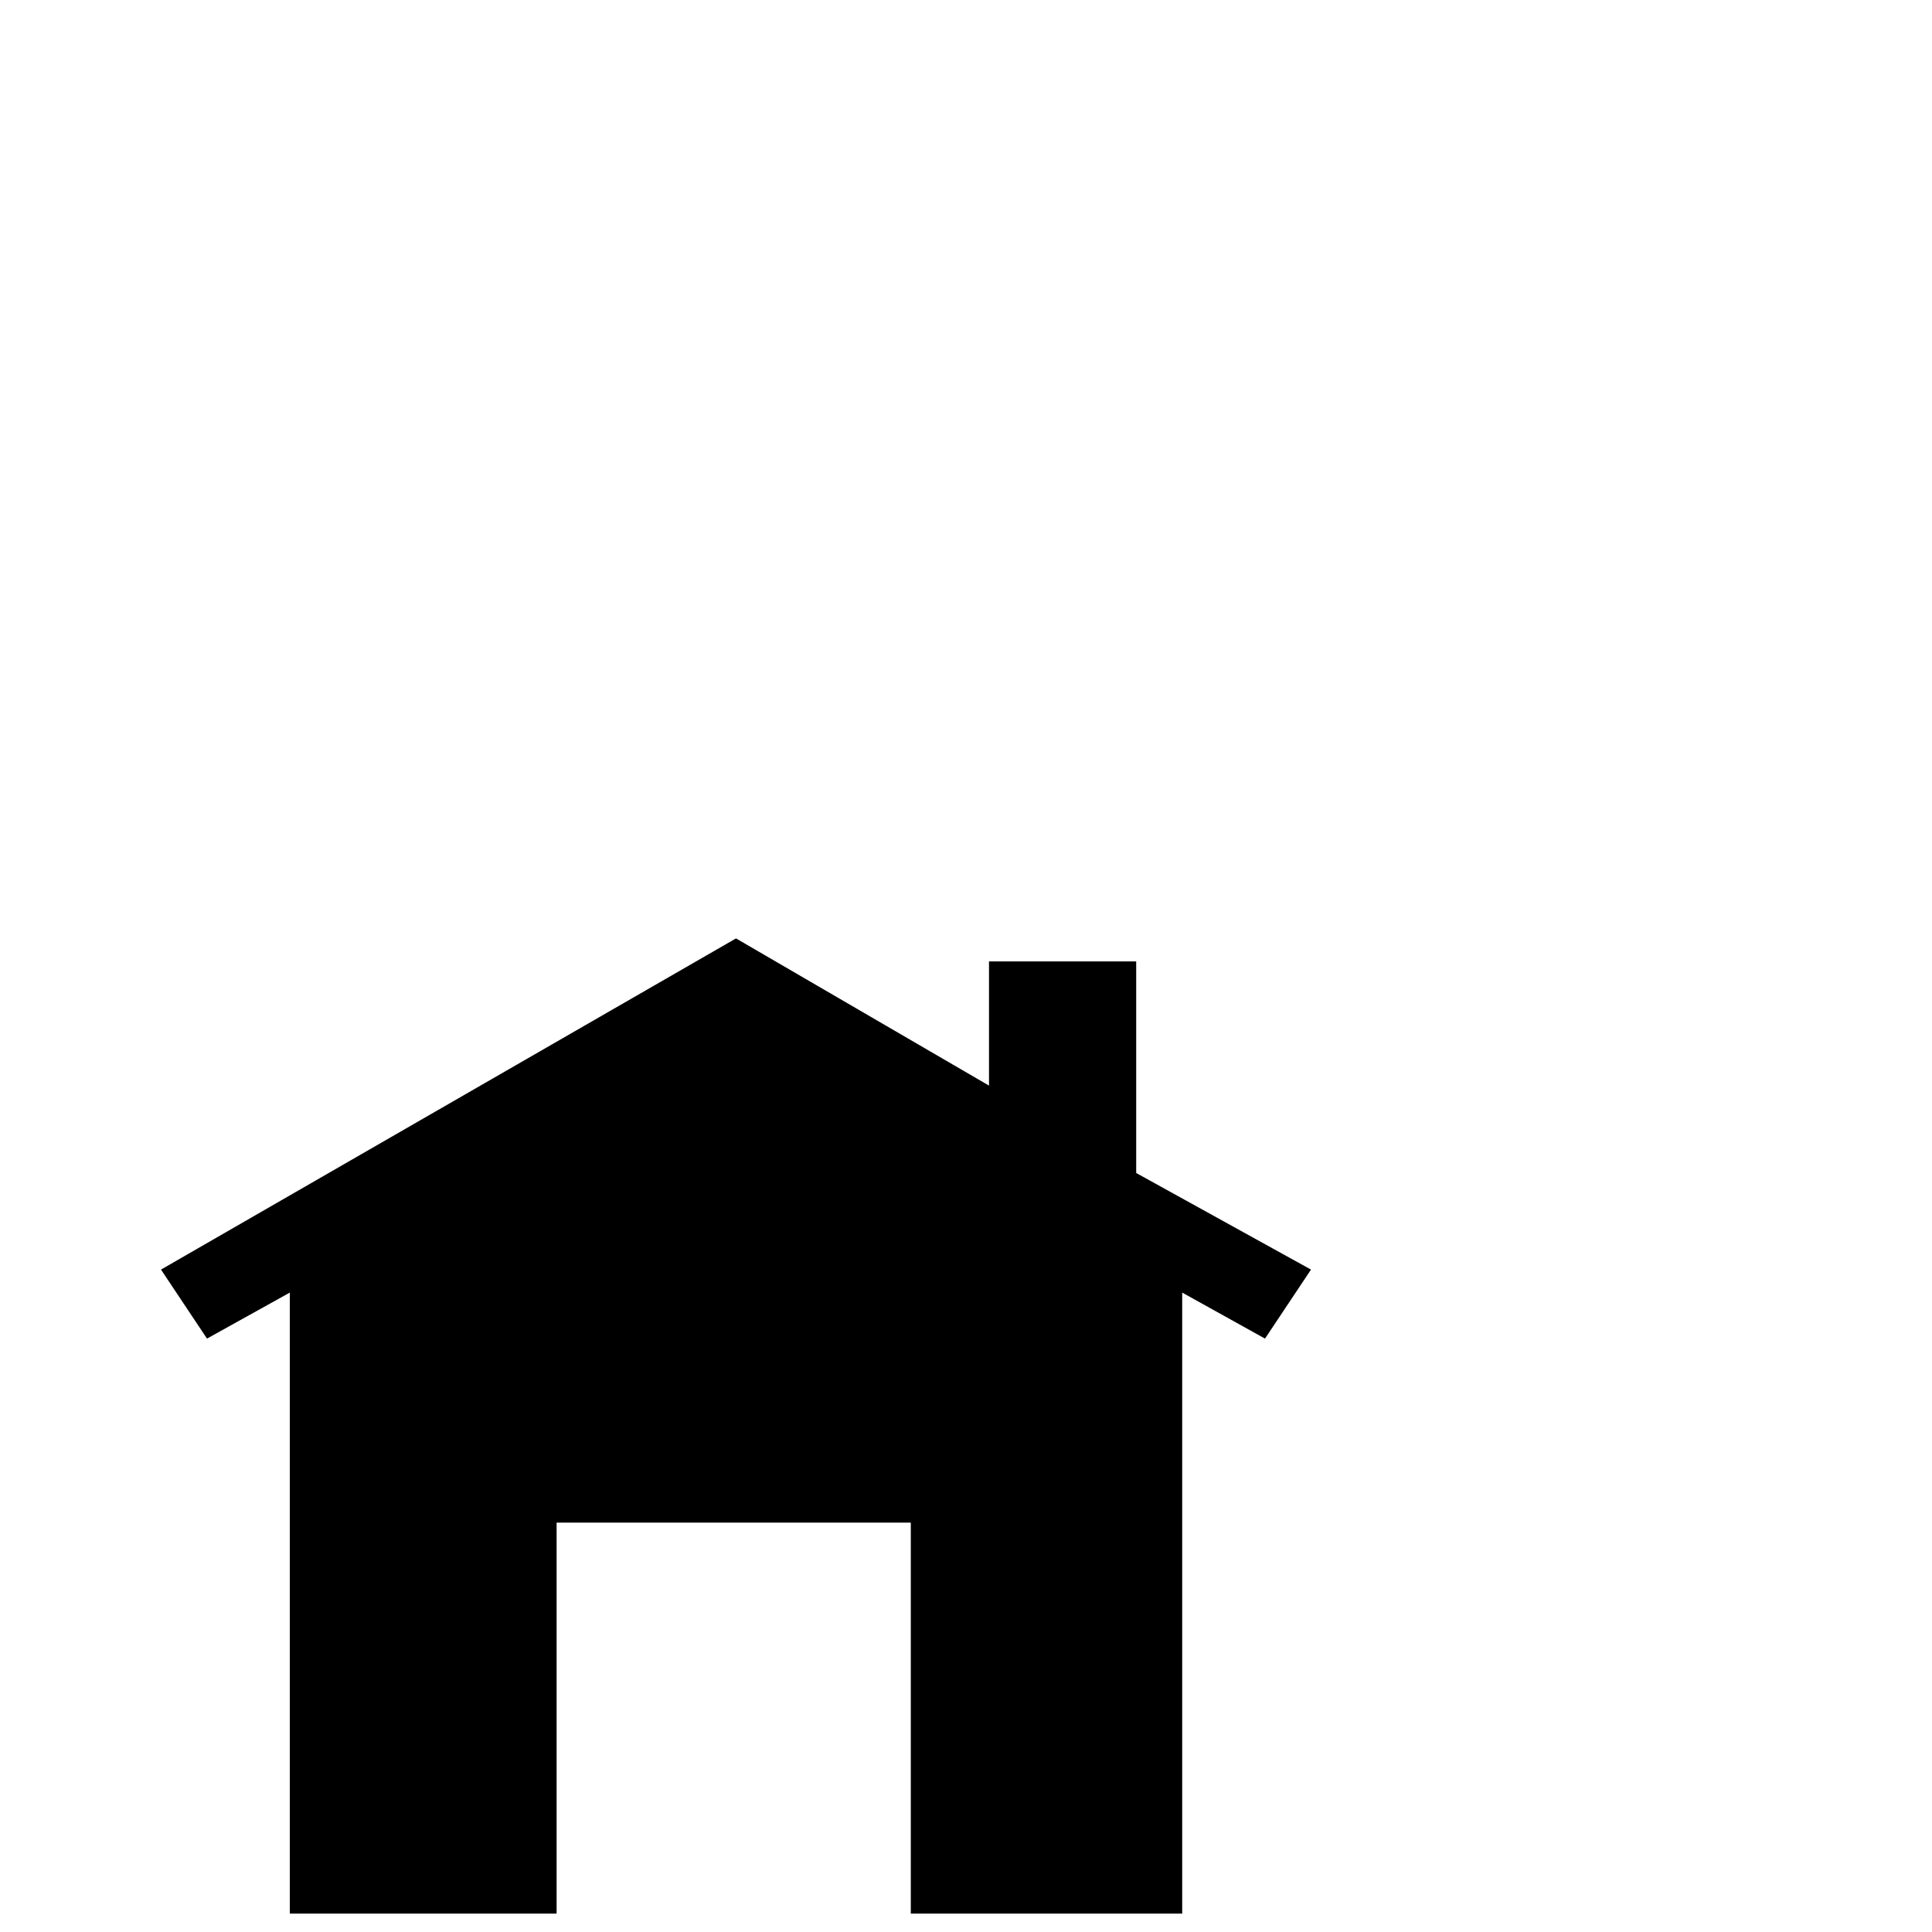 <?xml version="1.0" encoding="utf-8"?>
<!-- Generator: Adobe Illustrator 21.1.0, SVG Export Plug-In . SVG Version: 6.00 Build 0)  -->
<svg version="1.1" id="Layer_1" xmlns="http://www.w3.org/2000/svg" xmlns:xlink="http://www.w3.org/1999/xlink" x="0px" y="0px"
	 viewBox="5 -10 42 42" style="enable-background:new 5 -10 42 42;" xml:space="preserve">
<style type="text/css">
	.st0{display:none;}
	.st1{display:inline;}
	
</style>
<g id="Public">
	<polygon points="33.5,17.6 29.7,15.5 29.7,10.9 26.5,10.9 26.5,13.6 21,10.4 8.5,17.6 9.5,19.1 11.3,18.1 11.3,31.6 17.1,31.6 
		17.1,23.1 24.8,23.1 24.8,31.6 30.7,31.6 30.7,18.1 32.5,19.1 	" />
</g>
</svg>

